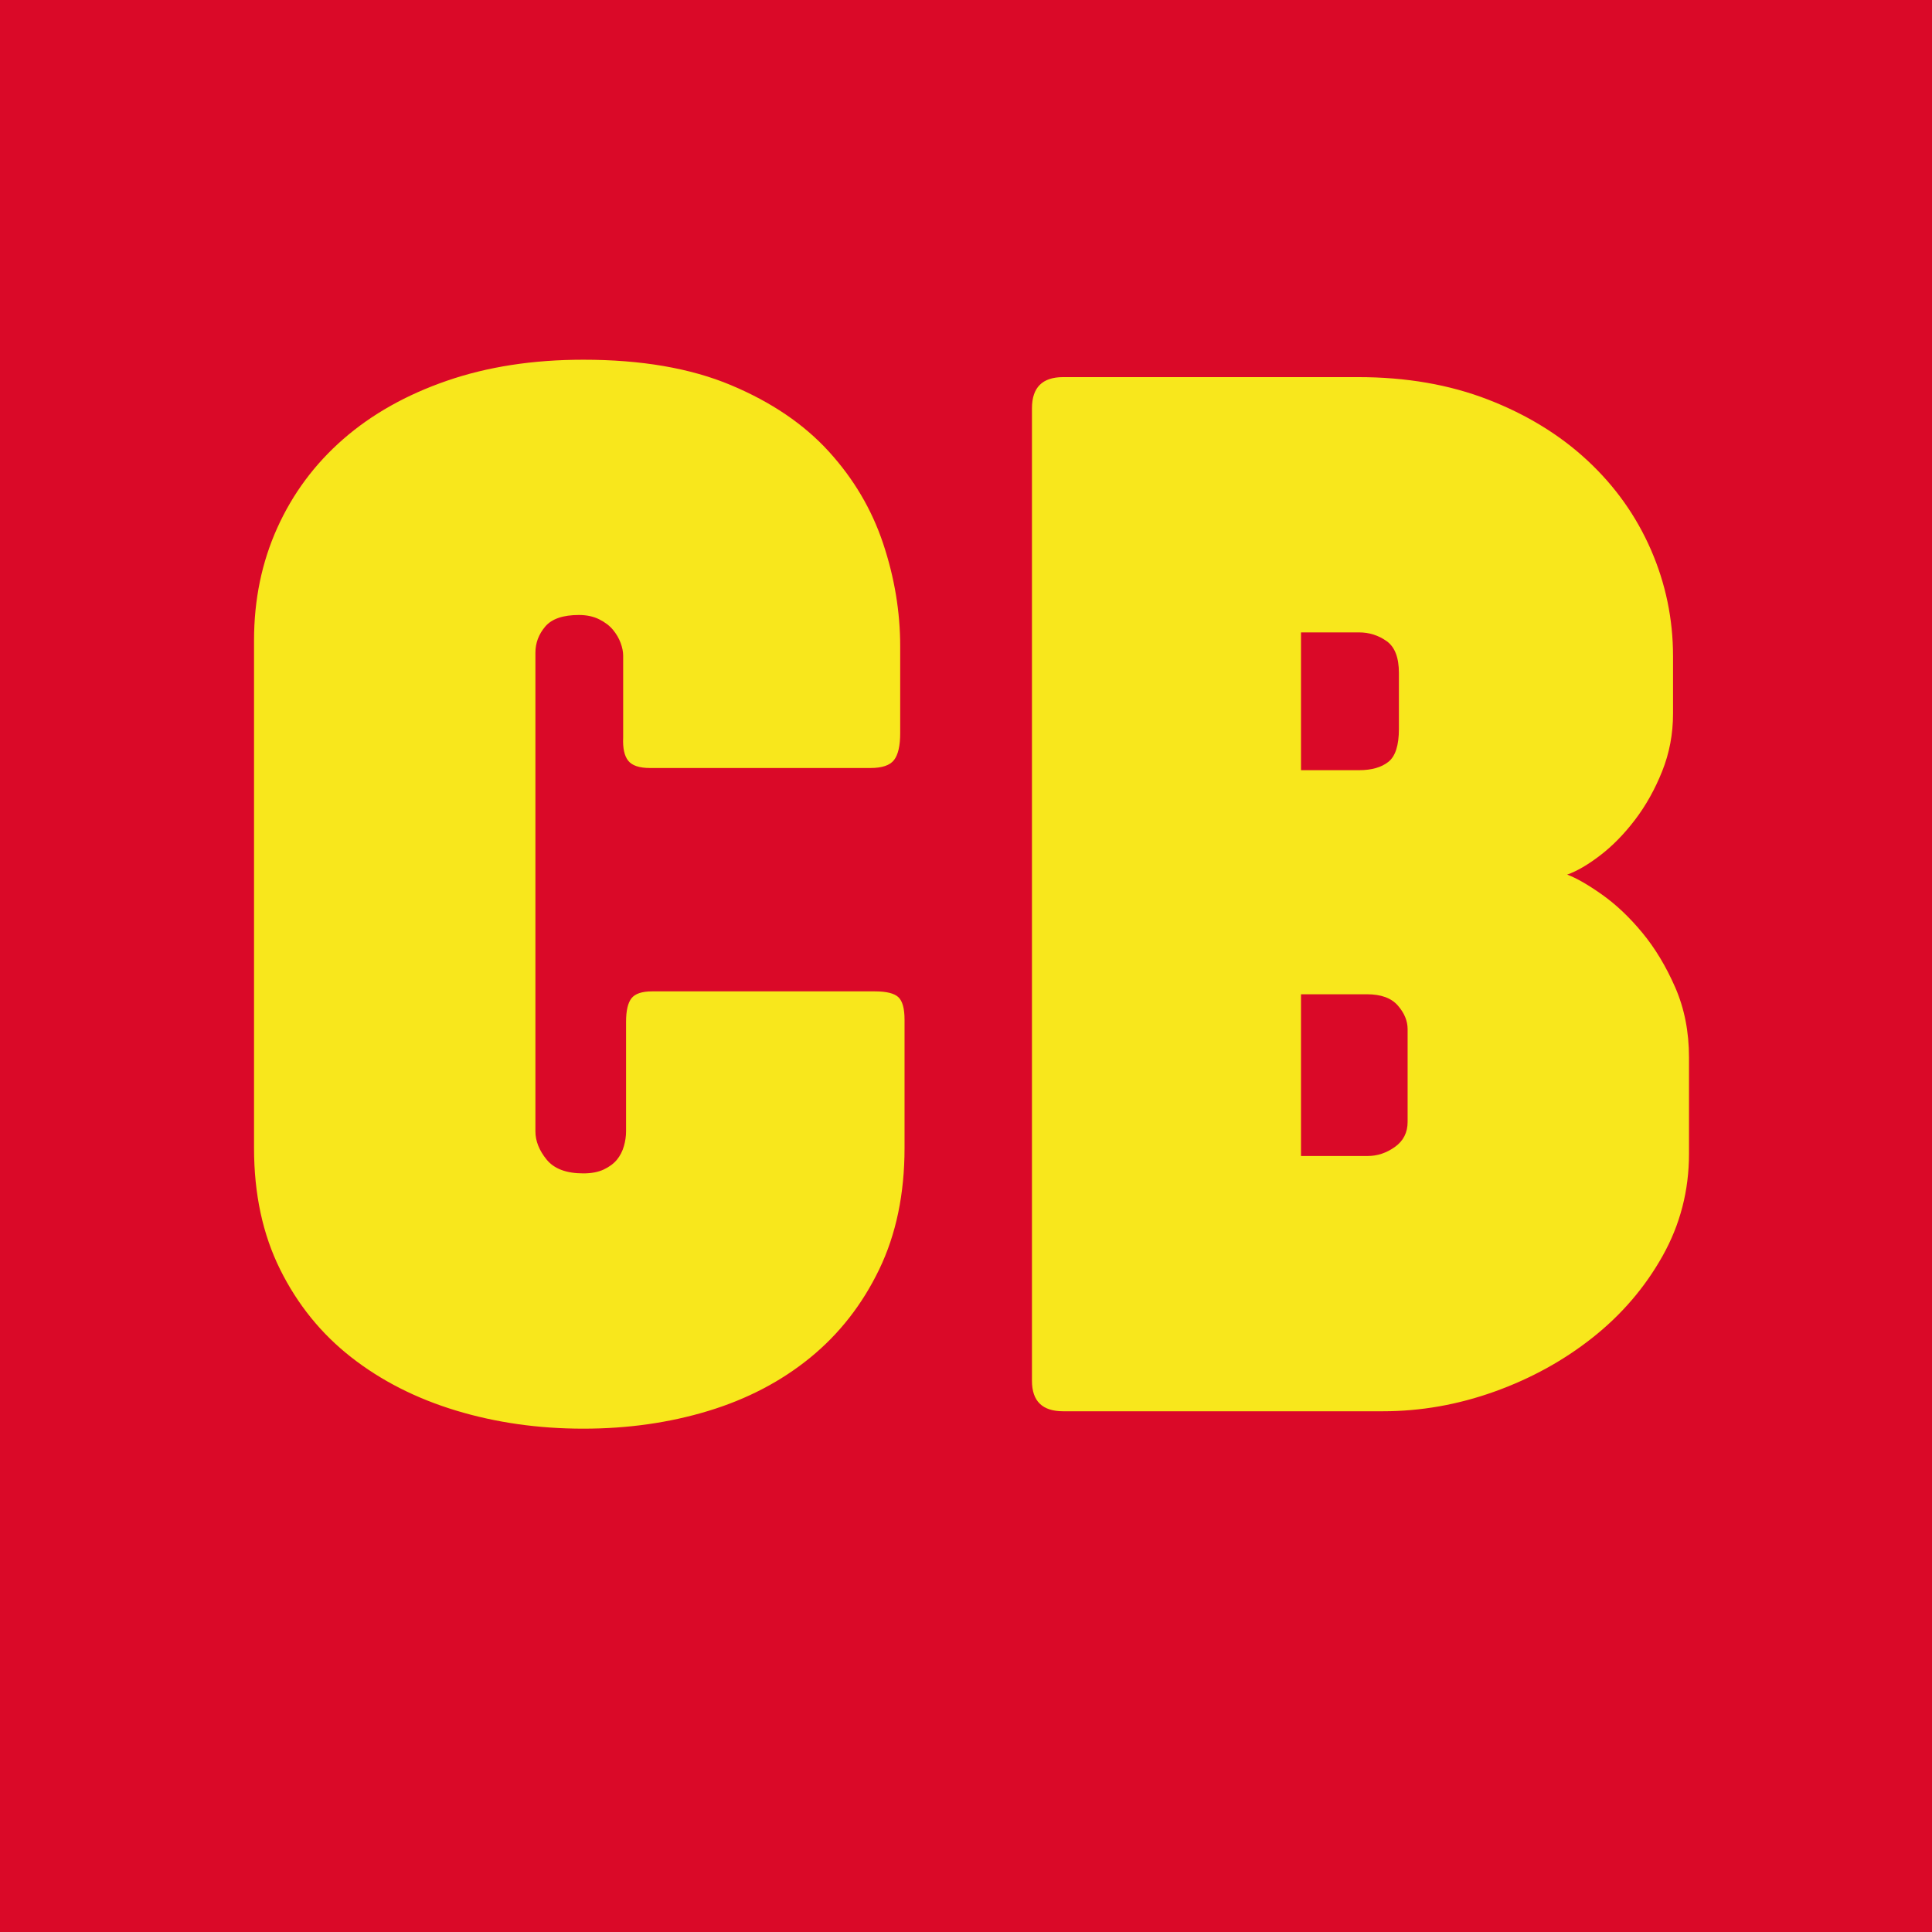 <?xml version="1.0" encoding="UTF-8"?>
<svg width="512px" height="512px" viewBox="0 0 512 512" version="1.1" xmlns="http://www.w3.org/2000/svg" xmlns:xlink="http://www.w3.org/1999/xlink">
    <!-- Generator: Sketch 50.2 (55047) - http://www.bohemiancoding.com/sketch -->
    <title>play/ic_launcher_APP</title>
    <desc>Created with Sketch.</desc>
    <defs></defs>
    <g id="play/ic_launcher_APP" stroke="none" stroke-width="1" fill="none" fill-rule="evenodd">
        <rect id="Rectangle" fill="#DA0928" fill-rule="nonzero" x="0" y="0" width="512" height="512"></rect>
        <path d="M67.321,169.705 C67.321,158.942 69.371,149.013 73.471,139.916 C77.571,130.819 83.401,122.971 90.96,116.373 C98.52,109.774 107.68,104.617 118.443,100.902 C129.206,97.186 141.249,95.328 154.574,95.328 C169.949,95.328 182.986,97.57 193.684,102.055 C204.383,106.539 213.031,112.401 219.63,119.64 C226.228,126.879 231.033,135.015 234.044,144.048 C237.055,153.081 238.56,162.145 238.56,171.242 L238.56,194.305 C238.56,197.636 238.016,200.006 236.927,201.416 C235.837,202.825 233.755,203.53 230.68,203.53 L172.255,203.53 C169.437,203.53 167.515,202.889 166.49,201.608 C165.465,200.327 165.016,198.277 165.145,195.458 L165.145,173.741 C165.145,172.716 164.92,171.595 164.472,170.377 C164.023,169.16 163.351,168.007 162.454,166.918 C161.557,165.829 160.34,164.9 158.802,164.131 C157.265,163.362 155.471,162.978 153.421,162.978 C149.193,162.978 146.214,164.003 144.484,166.053 C142.755,168.103 141.89,170.409 141.89,172.972 L141.89,299.816 C141.89,302.378 142.883,304.877 144.869,307.311 C146.855,309.745 150.09,310.962 154.574,310.962 C156.752,310.962 158.578,310.61 160.052,309.905 C161.525,309.201 162.678,308.336 163.511,307.311 C164.344,306.286 164.952,305.101 165.337,303.755 C165.721,302.41 165.913,301.097 165.913,299.816 L165.913,270.795 C165.913,267.848 166.394,265.766 167.355,264.549 C168.316,263.332 170.141,262.723 172.832,262.723 L231.834,262.723 C234.909,262.723 236.991,263.236 238.08,264.261 C239.169,265.286 239.713,267.272 239.713,270.219 L239.713,304.236 C239.713,316.408 237.471,327.138 232.987,336.427 C228.502,345.716 222.416,353.5 214.729,359.778 C207.041,366.056 198.041,370.765 187.727,373.904 C177.412,377.043 166.362,378.613 154.574,378.613 C142.659,378.613 131.416,377.011 120.845,373.808 C110.275,370.605 101.018,365.896 93.074,359.682 C85.13,353.468 78.852,345.716 74.24,336.427 C69.627,327.138 67.321,316.408 67.321,304.236 L67.321,169.705 Z M273.479,108.205 C273.479,102.695 276.234,99.941 281.743,99.941 L359.963,99.941 C372.648,99.941 384.115,101.927 394.365,105.898 C404.615,109.87 413.391,115.252 420.695,122.042 C427.998,128.833 433.603,136.712 437.511,145.681 C441.419,154.65 443.373,164.067 443.373,173.933 L443.373,189.116 C443.373,194.497 442.412,199.59 440.49,204.395 C438.568,209.199 436.166,213.491 433.283,217.271 C430.4,221.051 427.325,224.19 424.058,226.688 C420.791,229.187 417.876,230.884 415.313,231.781 C417.748,232.678 420.823,234.44 424.538,237.066 C428.254,239.693 431.809,243.056 435.205,247.156 C438.6,251.256 441.515,256.093 443.949,261.666 C446.384,267.24 447.601,273.422 447.601,280.212 L447.601,305.773 C447.601,315.511 445.263,324.544 440.586,332.872 C435.909,341.2 429.727,348.407 422.04,354.493 C414.352,360.579 405.672,365.352 395.998,368.811 C386.325,372.27 376.491,374 366.498,374 L281.743,374 C276.234,374 273.479,371.309 273.479,365.928 L273.479,108.205 Z M344.78,263.492 L344.78,306.35 L362.462,306.35 C365.024,306.35 367.427,305.549 369.669,303.948 C371.911,302.346 373.032,300.136 373.032,297.317 L373.032,272.717 C373.032,270.539 372.167,268.457 370.438,266.471 C368.708,264.485 365.985,263.492 362.27,263.492 L344.78,263.492 Z M344.78,167.591 L344.78,204.106 L360.155,204.106 C363.487,204.106 366.081,203.37 367.939,201.896 C369.797,200.423 370.726,197.508 370.726,193.152 L370.726,178.353 C370.726,174.253 369.637,171.434 367.459,169.897 C365.28,168.359 362.846,167.591 360.155,167.591 L344.78,167.591 Z" id="CB" fill="#F8E71C" fill-rule="nonzero"></path>
    </g>
</svg>